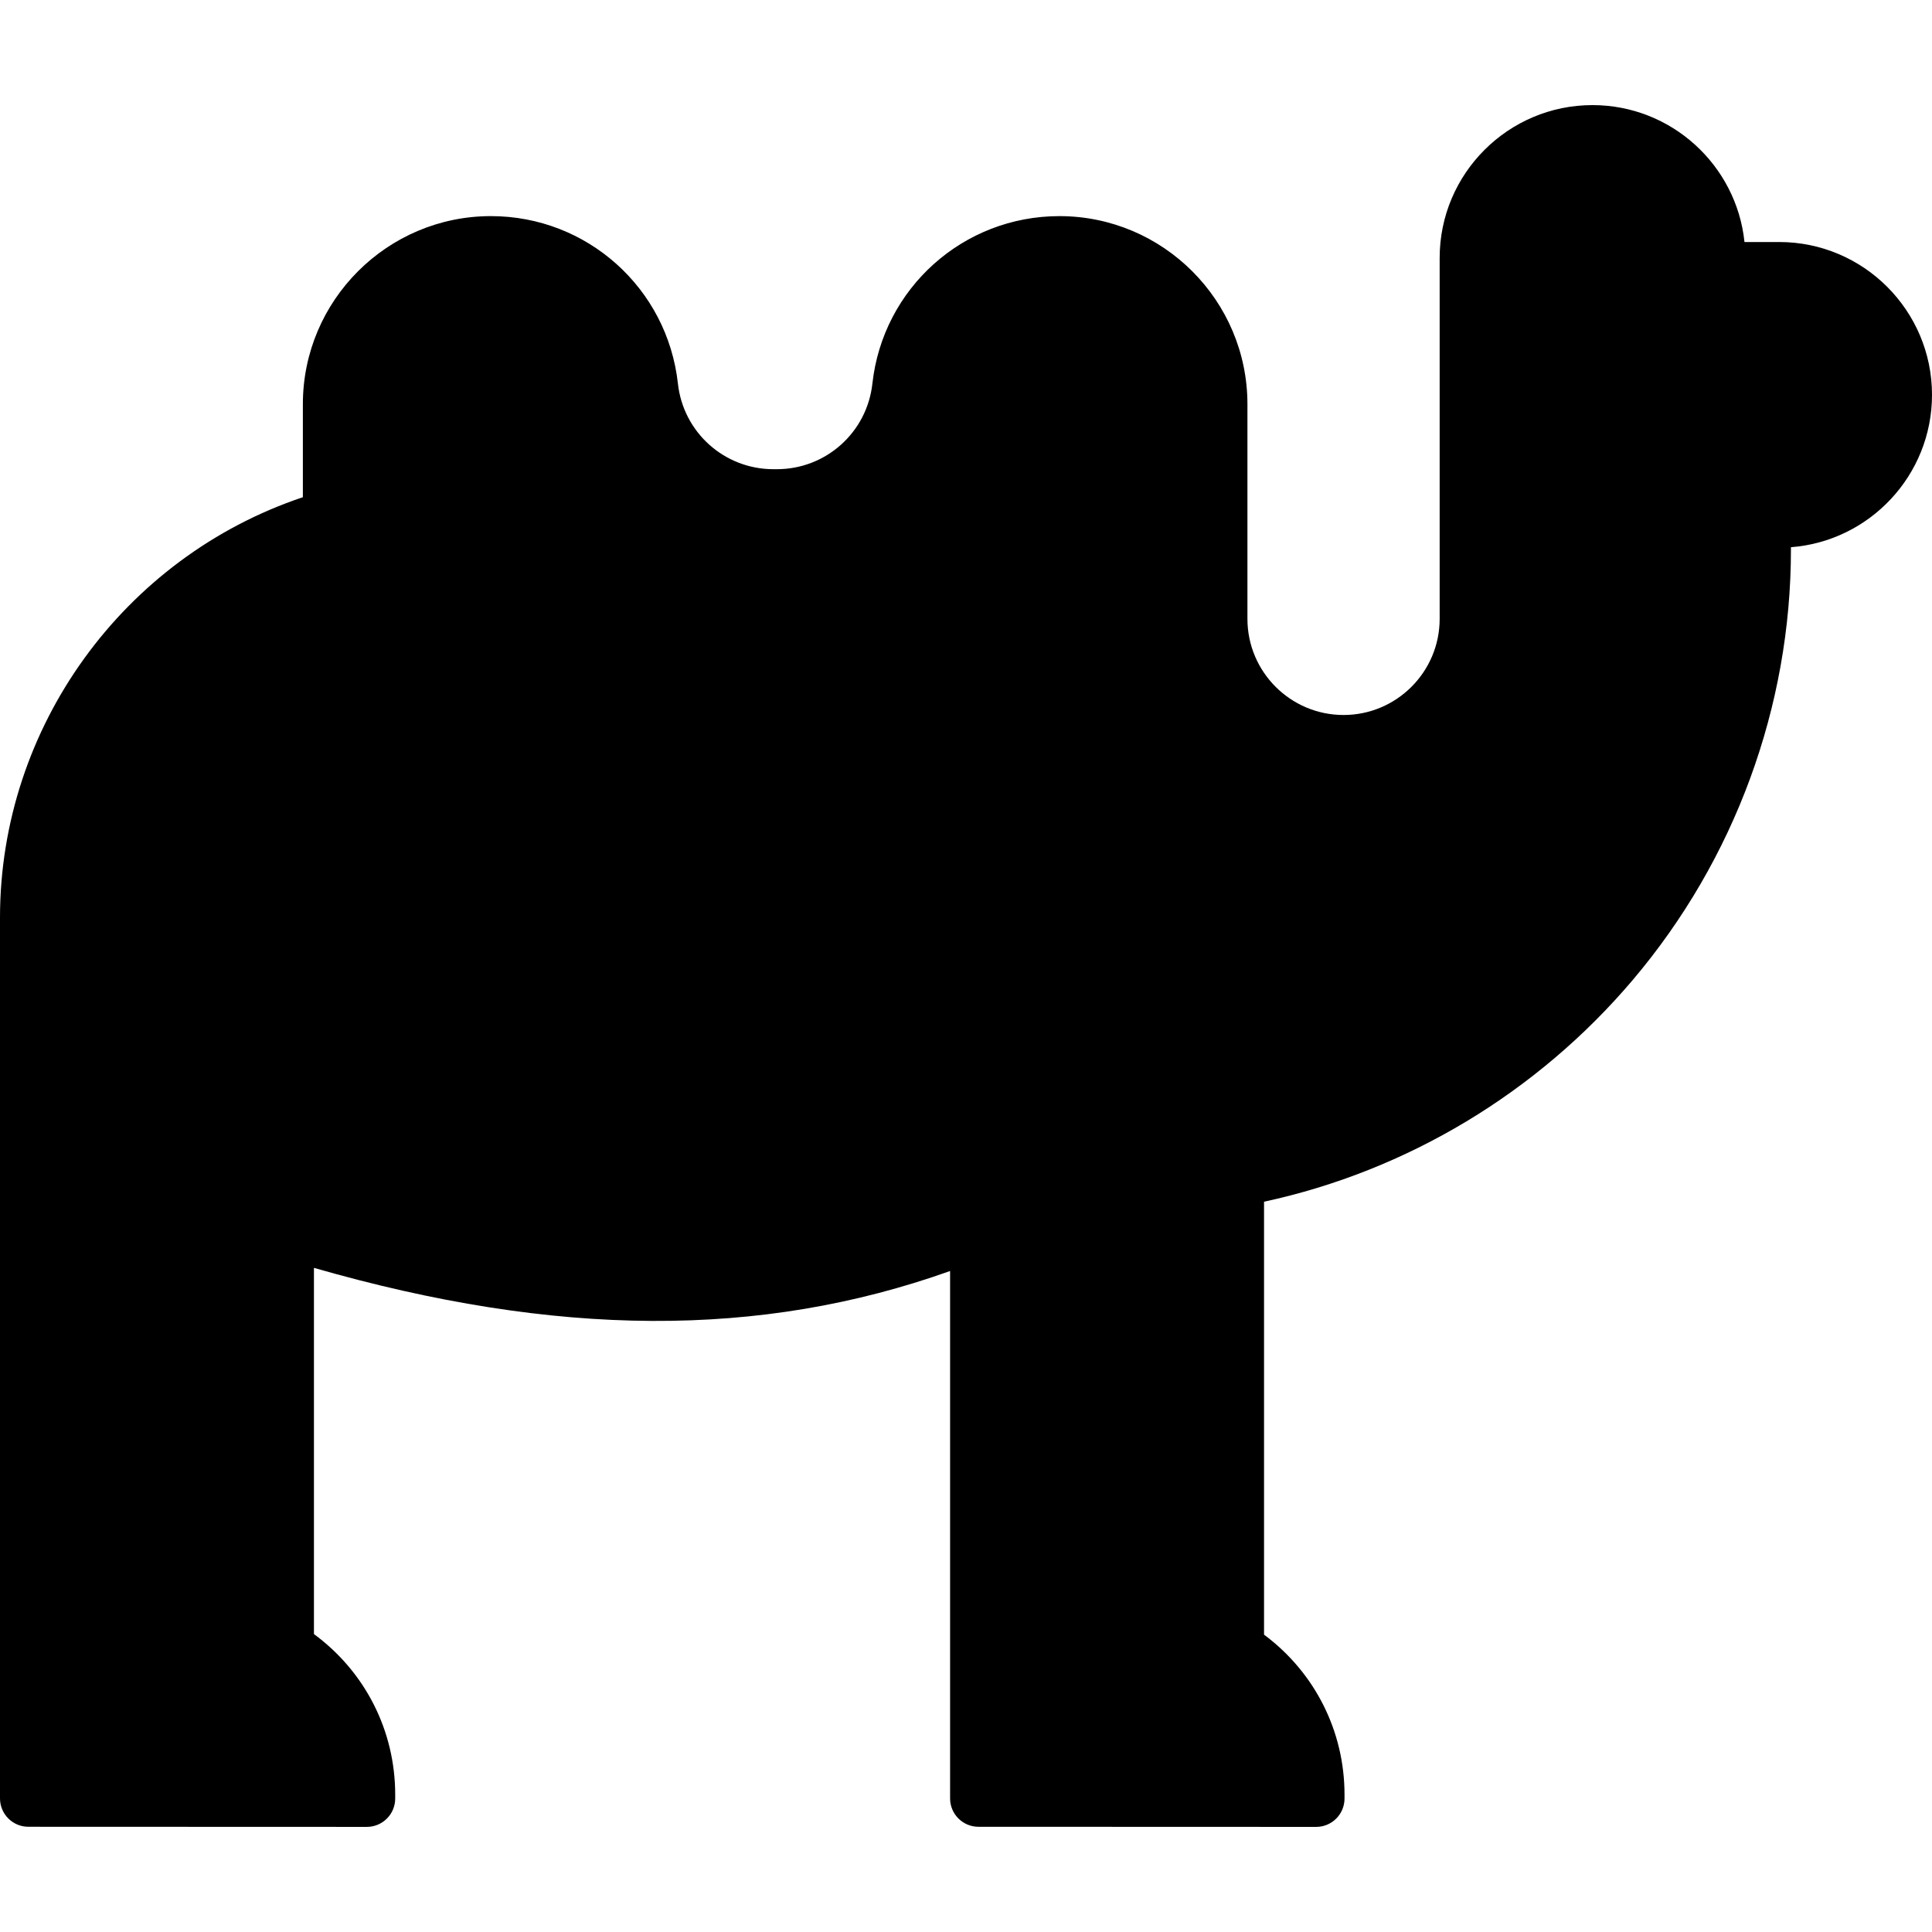 <svg id="Layer_1" enable-background="new 0 0 512 512" height="512" viewBox="0 0 512 512" width="512" xmlns="http://www.w3.org/2000/svg"><g><path d="m348.796 484.146-89.497-.031c-4.151 0-7.515-3.364-7.515-7.515v-139.767c-50.251 17.913-104.346 17.634-168.586-.835v97.05c13.56 9.976 21.534 25.588 21.534 42.554v1.028c0 4.15-3.364 7.515-7.515 7.515l-89.703-.031c-4.15 0-7.514-3.364-7.514-7.514v-233.424c0-50.466 32.724-95.479 80.263-111.41v-24.648c0-27.484 22.36-49.844 49.844-49.844 25.459 0 46.759 19.082 49.547 44.386 1.424 12.932 12.307 22.683 25.317 22.683h.902c13.01 0 23.894-9.751 25.318-22.682 2.788-25.304 24.088-44.386 49.547-44.386 27.484 0 49.844 22.36 49.844 49.844v56.892c0 14.044 11.426 25.47 25.471 25.47 14.044 0 25.47-11.426 25.47-25.47v-95.657c0-22.332 18.168-40.5 40.5-40.5 20.908 0 38.166 15.925 40.281 36.283h9.197c22.331 0 40.499 18.168 40.499 40.5 0 21.283-16.501 38.785-37.383 40.381v.567c0 41.681-14.882 82.202-41.903 114.098-25.325 29.894-59.837 50.606-97.733 58.787v114.731c13.431 9.985 21.329 25.541 21.329 42.401v1.028c0 4.151-3.364 7.516-7.514 7.516z"/></g></svg>